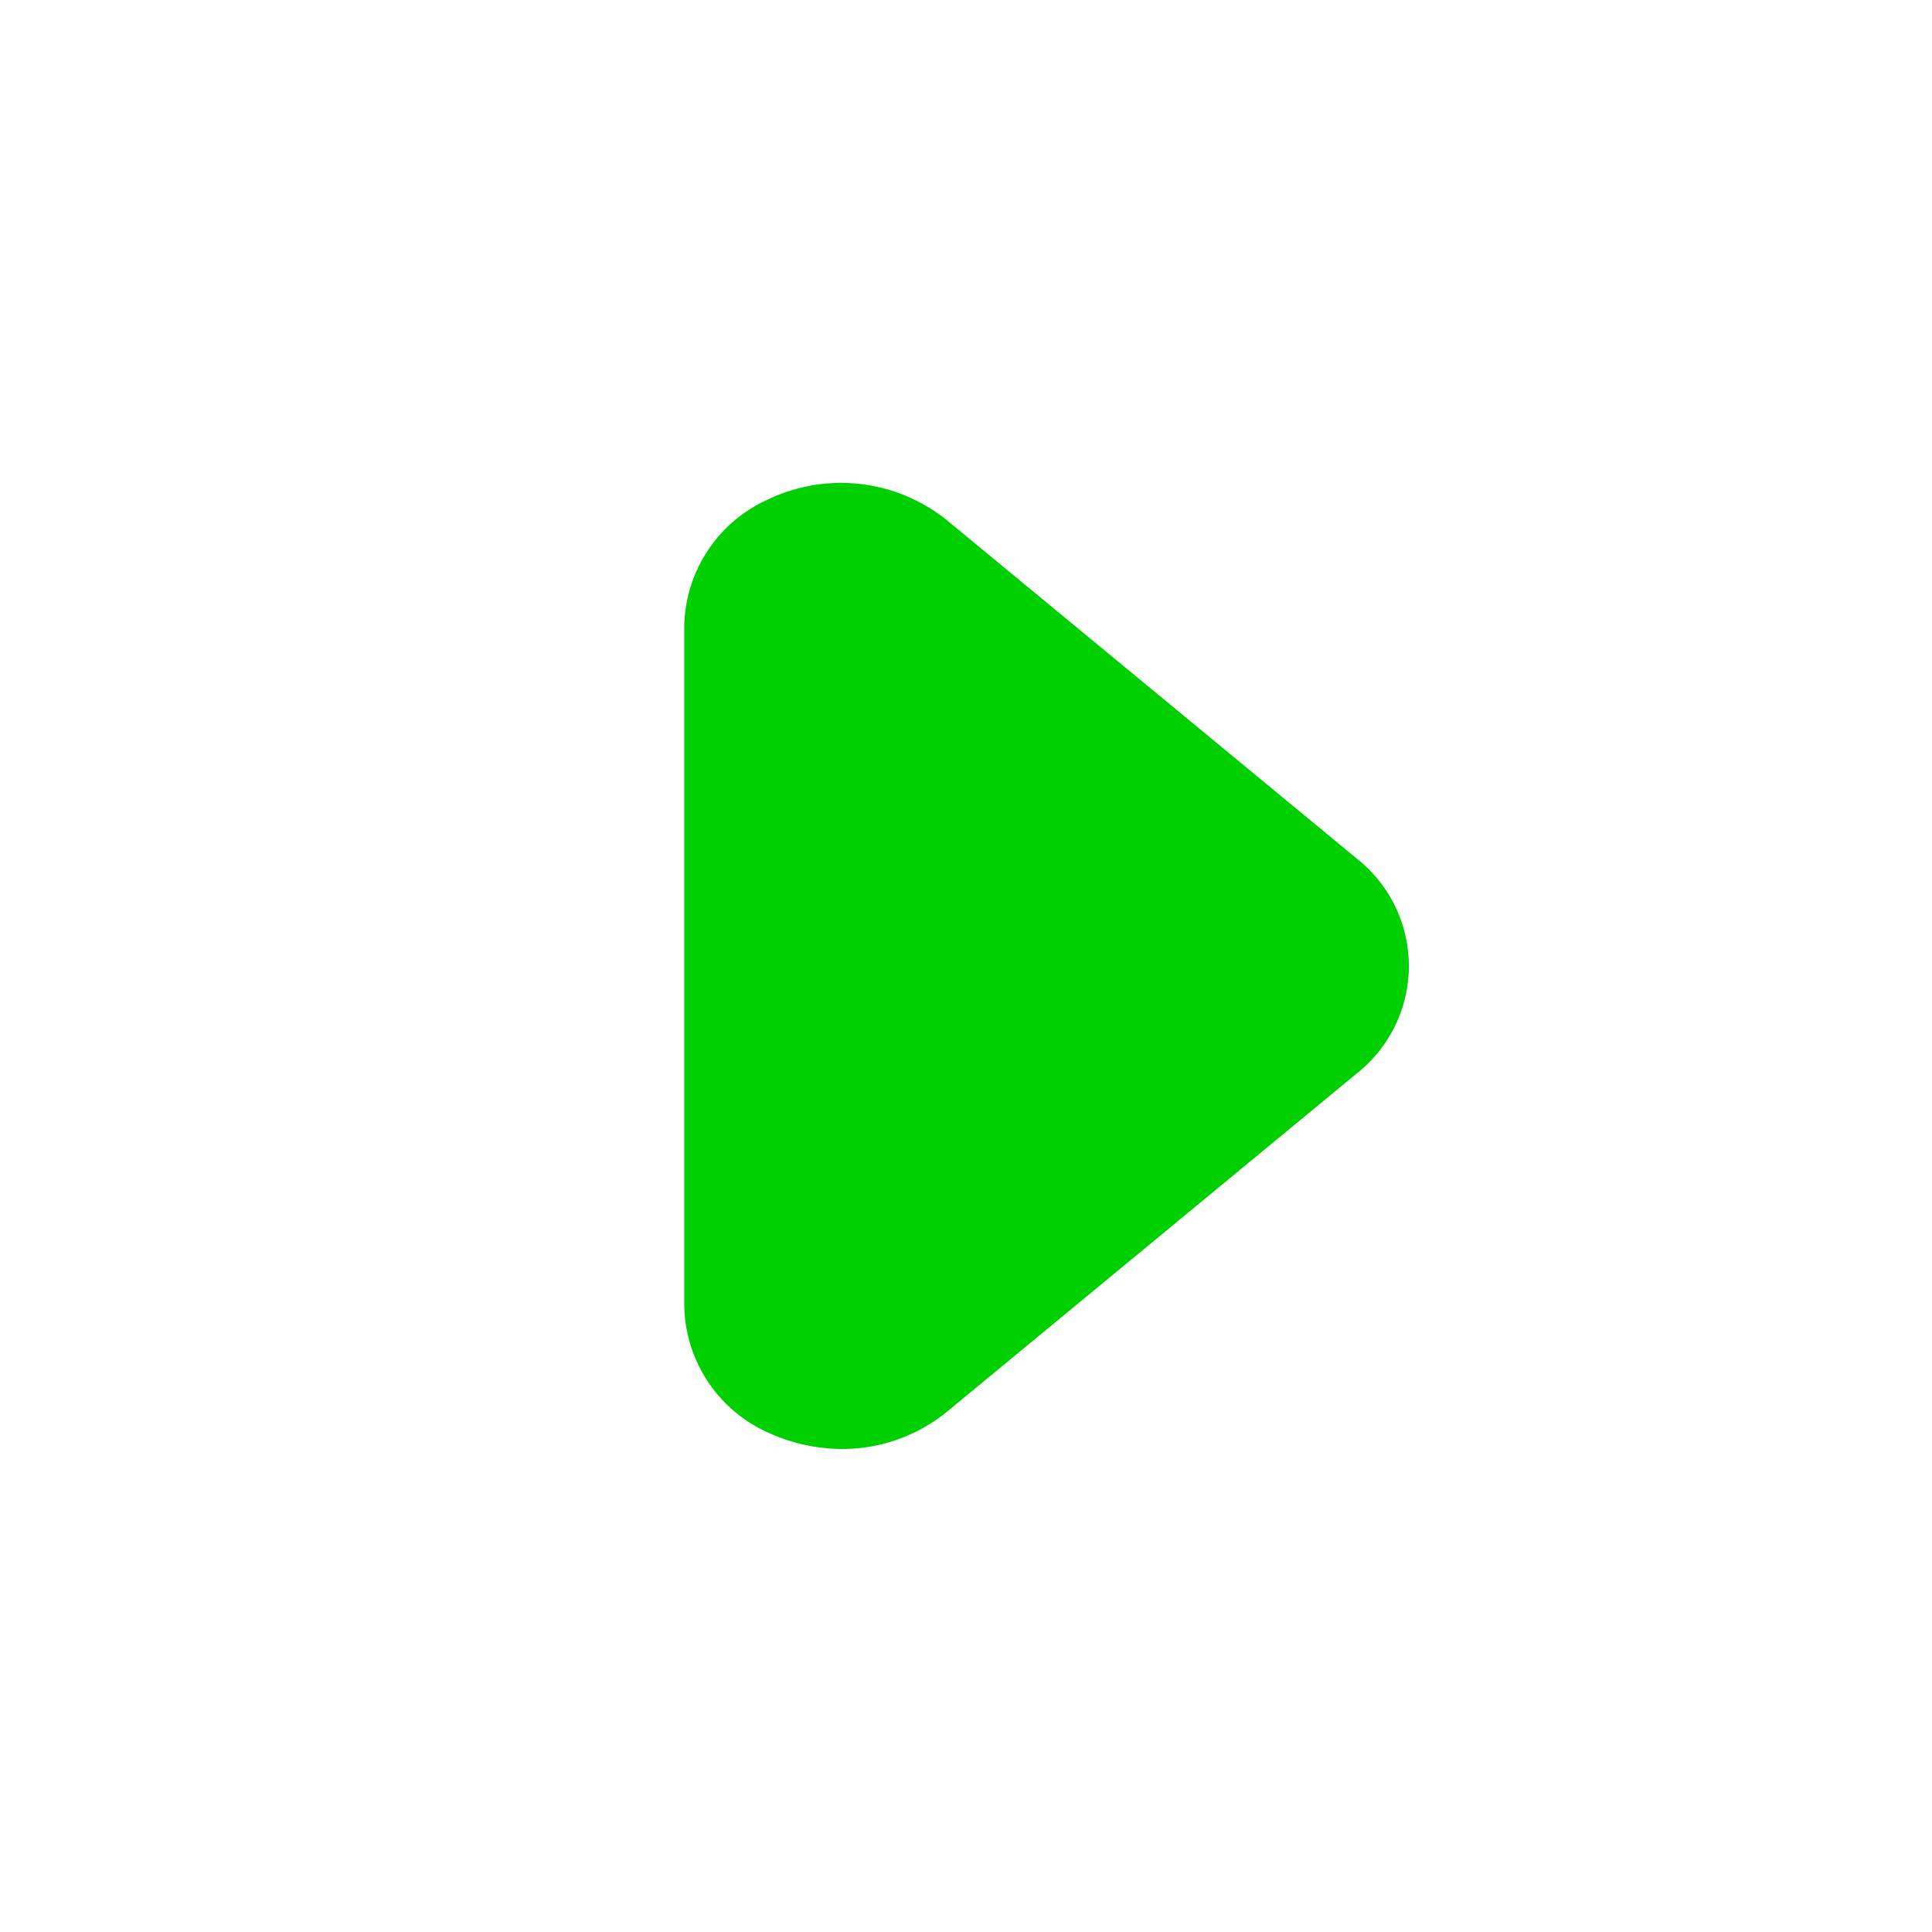 <svg xmlns="http://www.w3.org/2000/svg" viewBox="0 0 24 24" fill="#00cf00">
    <g data-name="Layer 2">
        <g data-name="arrow-right">
            <rect width="24" height="24" transform="rotate(180 12 12)" opacity="0"/>
            <path d="M10.46 18a2.23 2.23 0 0 1-.91-.2 1.76 1.76 0 0 1-1.05-1.59V7.79A1.76 1.76 0 0 1 9.55 6.2a2.1 2.1 0 0 1 2.21.26l5.1 4.21a1.7 1.7 0 0 1 0 2.66l-5.1 4.21a2.06 2.06 0 0 1-1.3.46z"/>
        </g>
    </g>
</svg>